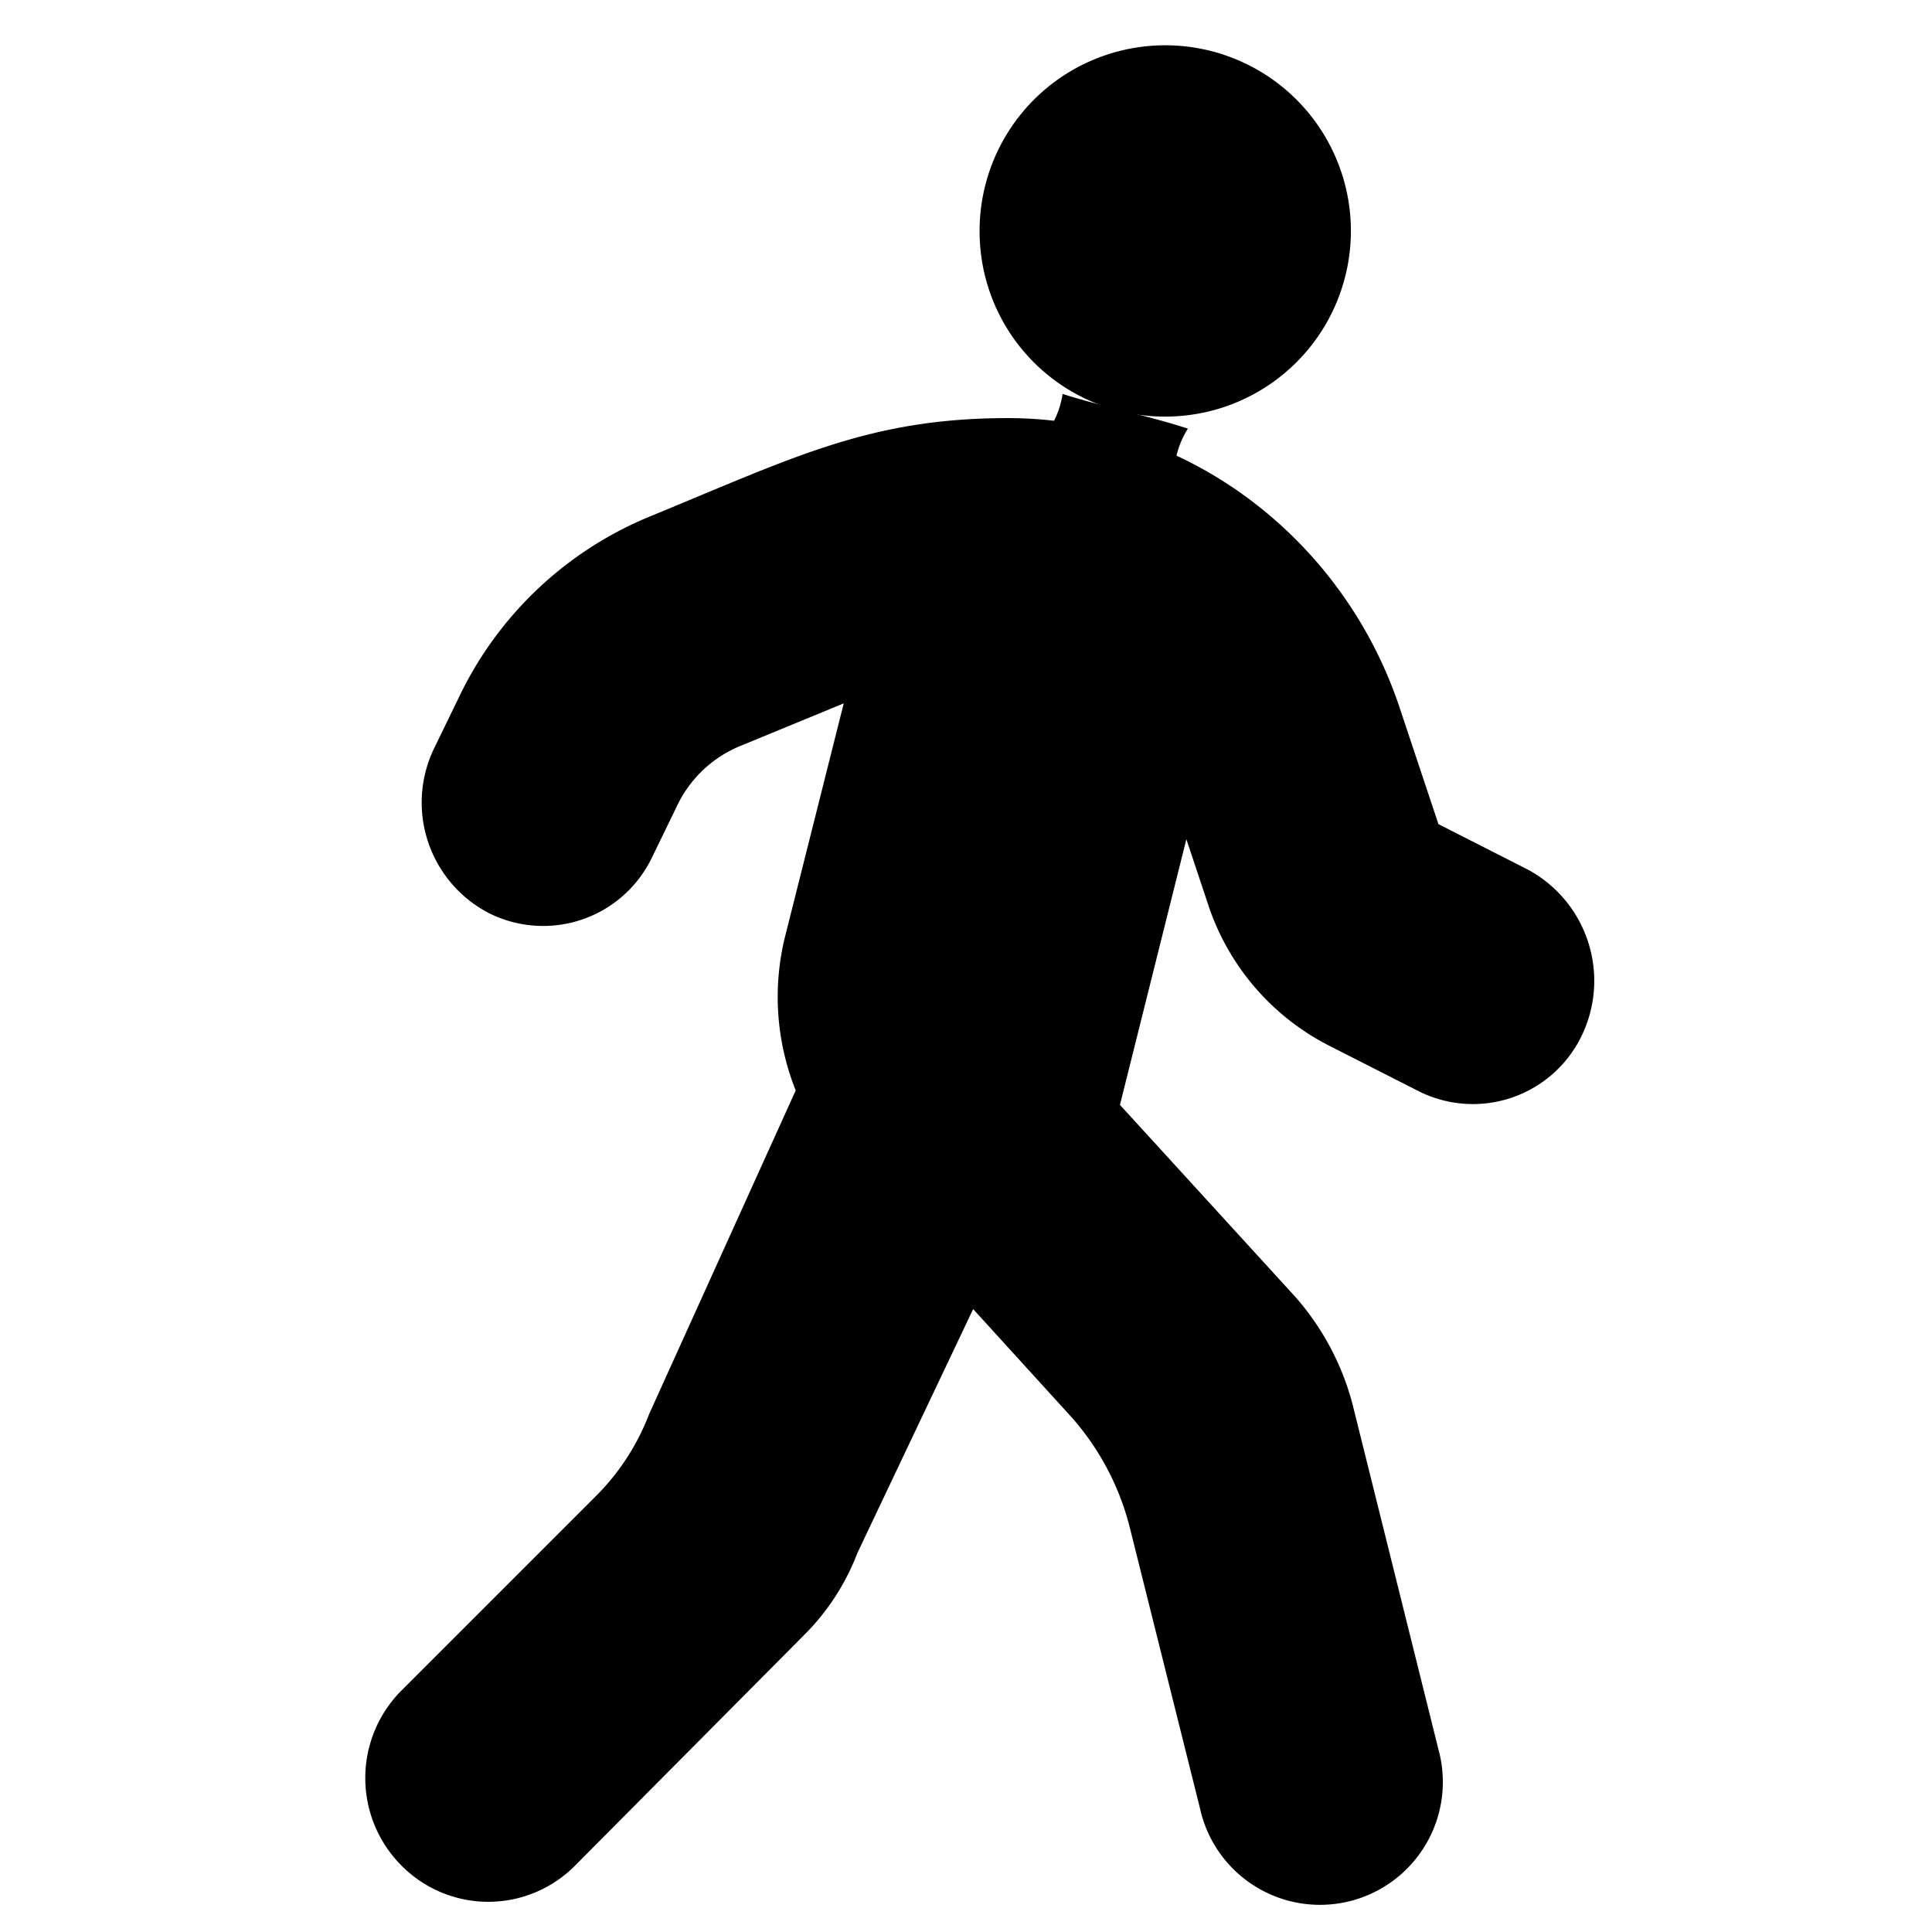 <svg id="a576856a-7aa7-4dc1-8364-5e88b925f33a" data-name="SVGRoot" xmlns="http://www.w3.org/2000/svg" width="128" height="128" viewBox="0 0 128 128"><title>walking</title><path d="M77.1,27.6A12.3,12.3,0,1,0,64.9,15.3,12.27,12.27,0,0,0,77.1,27.6Zm24.1,30-5.9-3-2.5-7.5c-3.7-11.4-14.2-19.4-26-19.4-9.2,0-14.2,2.6-23.7,6.5A24.2,24.2,0,0,0,30.5,46l-1.7,3.5a8.25,8.25,0,0,0,3.6,11,8,8,0,0,0,10.8-3.7l1.7-3.5a8,8,0,0,1,4.2-3.9l6.8-2.8L52,62.1a16.68,16.68,0,0,0,3.8,15.1L71,93.9a17.49,17.49,0,0,1,3.8,7.1l4.7,18.8a8.14,8.14,0,1,0,15.8-3.9L89.6,93a17.49,17.49,0,0,0-3.8-7.1L74.2,73.2l4.4-17.6L80,59.8a16.18,16.18,0,0,0,8.1,9.5l5.9,3a8,8,0,0,0,10.8-3.7,8.37,8.37,0,0,0-3.6-11ZM43,93.7a15.45,15.45,0,0,1-3.6,5.5L26.6,112a8.21,8.21,0,0,0,0,11.6,8.09,8.09,0,0,0,11.5,0l15.1-15.2a15.45,15.45,0,0,0,3.6-5.5l8.4-17.7C51.1,69.8,55.4,74.5,53.1,71.4Z"/><path d="M70.4,26.1a5.93,5.93,0,0,1-.8,2.2c-.6,1.1-4.4,1.9-4.9,2.3,2.6.8,9.2,1.7,11.8,2.5a3.64,3.64,0,0,0,1-1.1,4.19,4.19,0,0,0,.4-1.6,5.87,5.87,0,0,1,.8-2C76.3,27.6,72.9,26.9,70.4,26.1Z"/></svg>